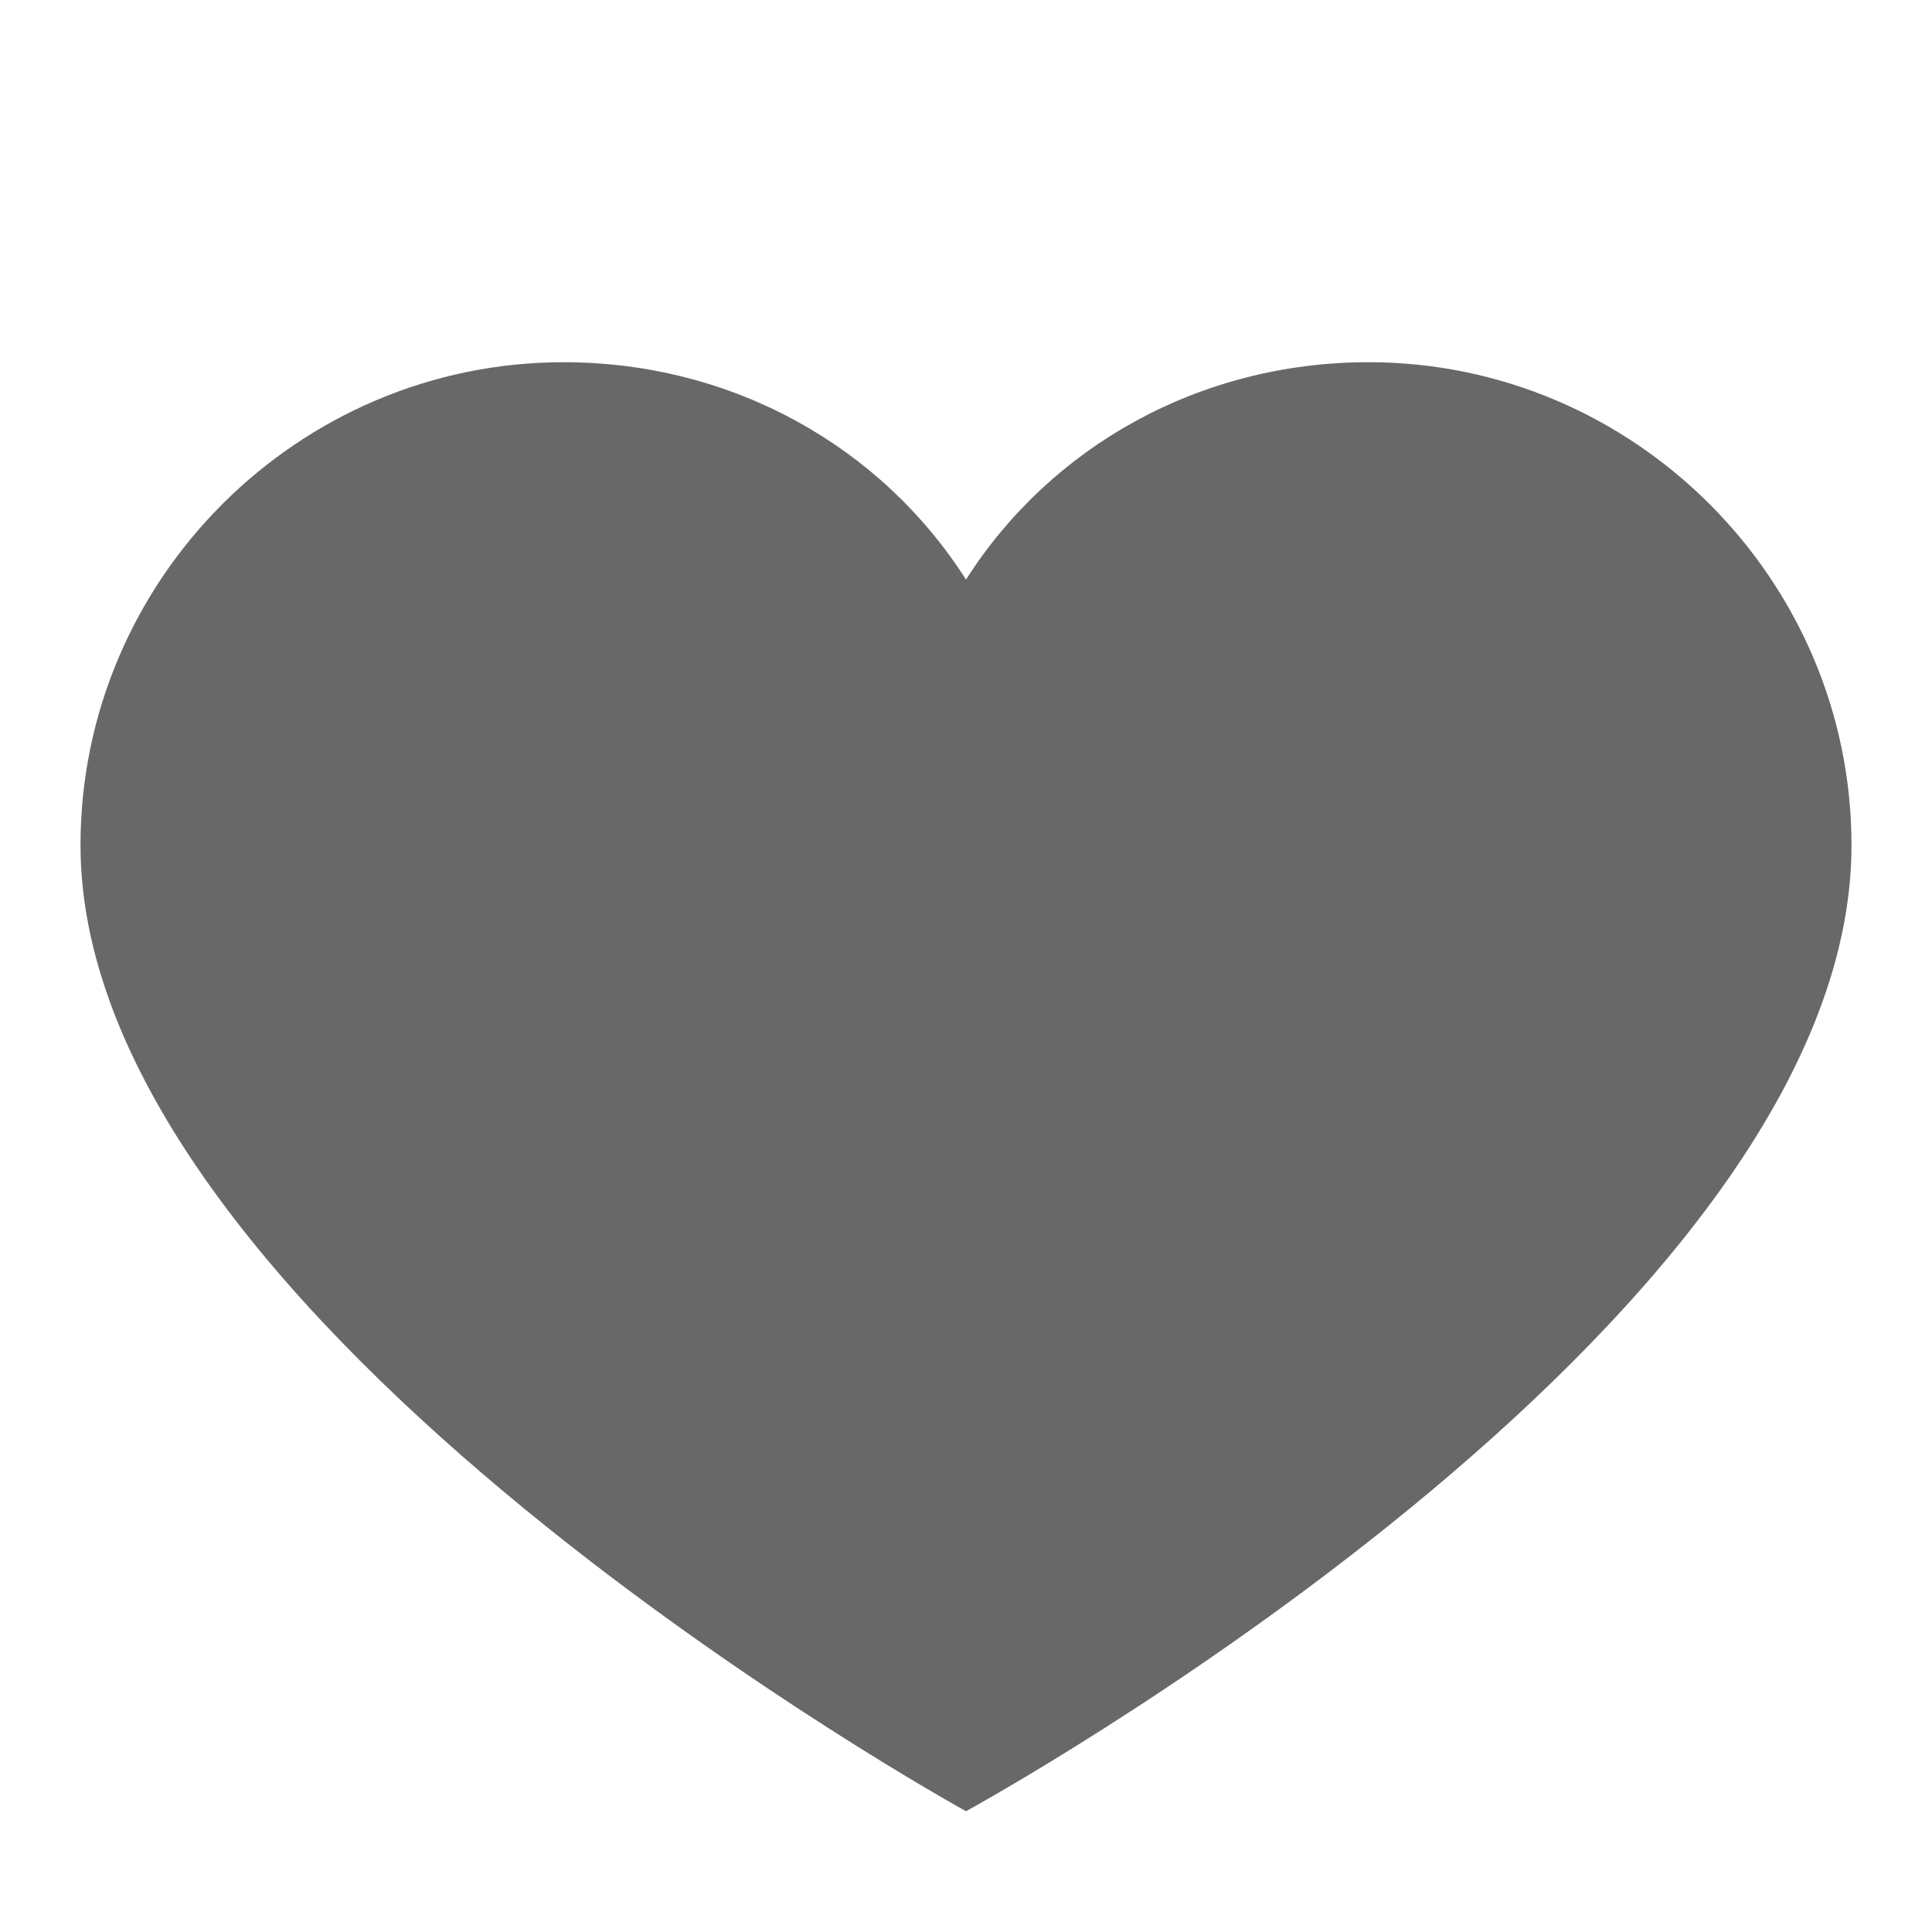 <svg width="27" height="27" viewBox="0 0 27 27" fill="none" xmlns="http://www.w3.org/2000/svg">
<path d="M19.125 5.062C16.762 5.062 14.681 6.244 13.5 8.1C12.319 6.244 10.238 5.062 7.875 5.062C4.162 5.062 1.125 8.1 1.125 11.812C1.125 18.506 13.5 25.312 13.5 25.312C13.5 25.312 25.875 18.562 25.875 11.812C25.875 8.1 22.837 5.062 19.125 5.062Z" fill="#686868"/>
</svg>
